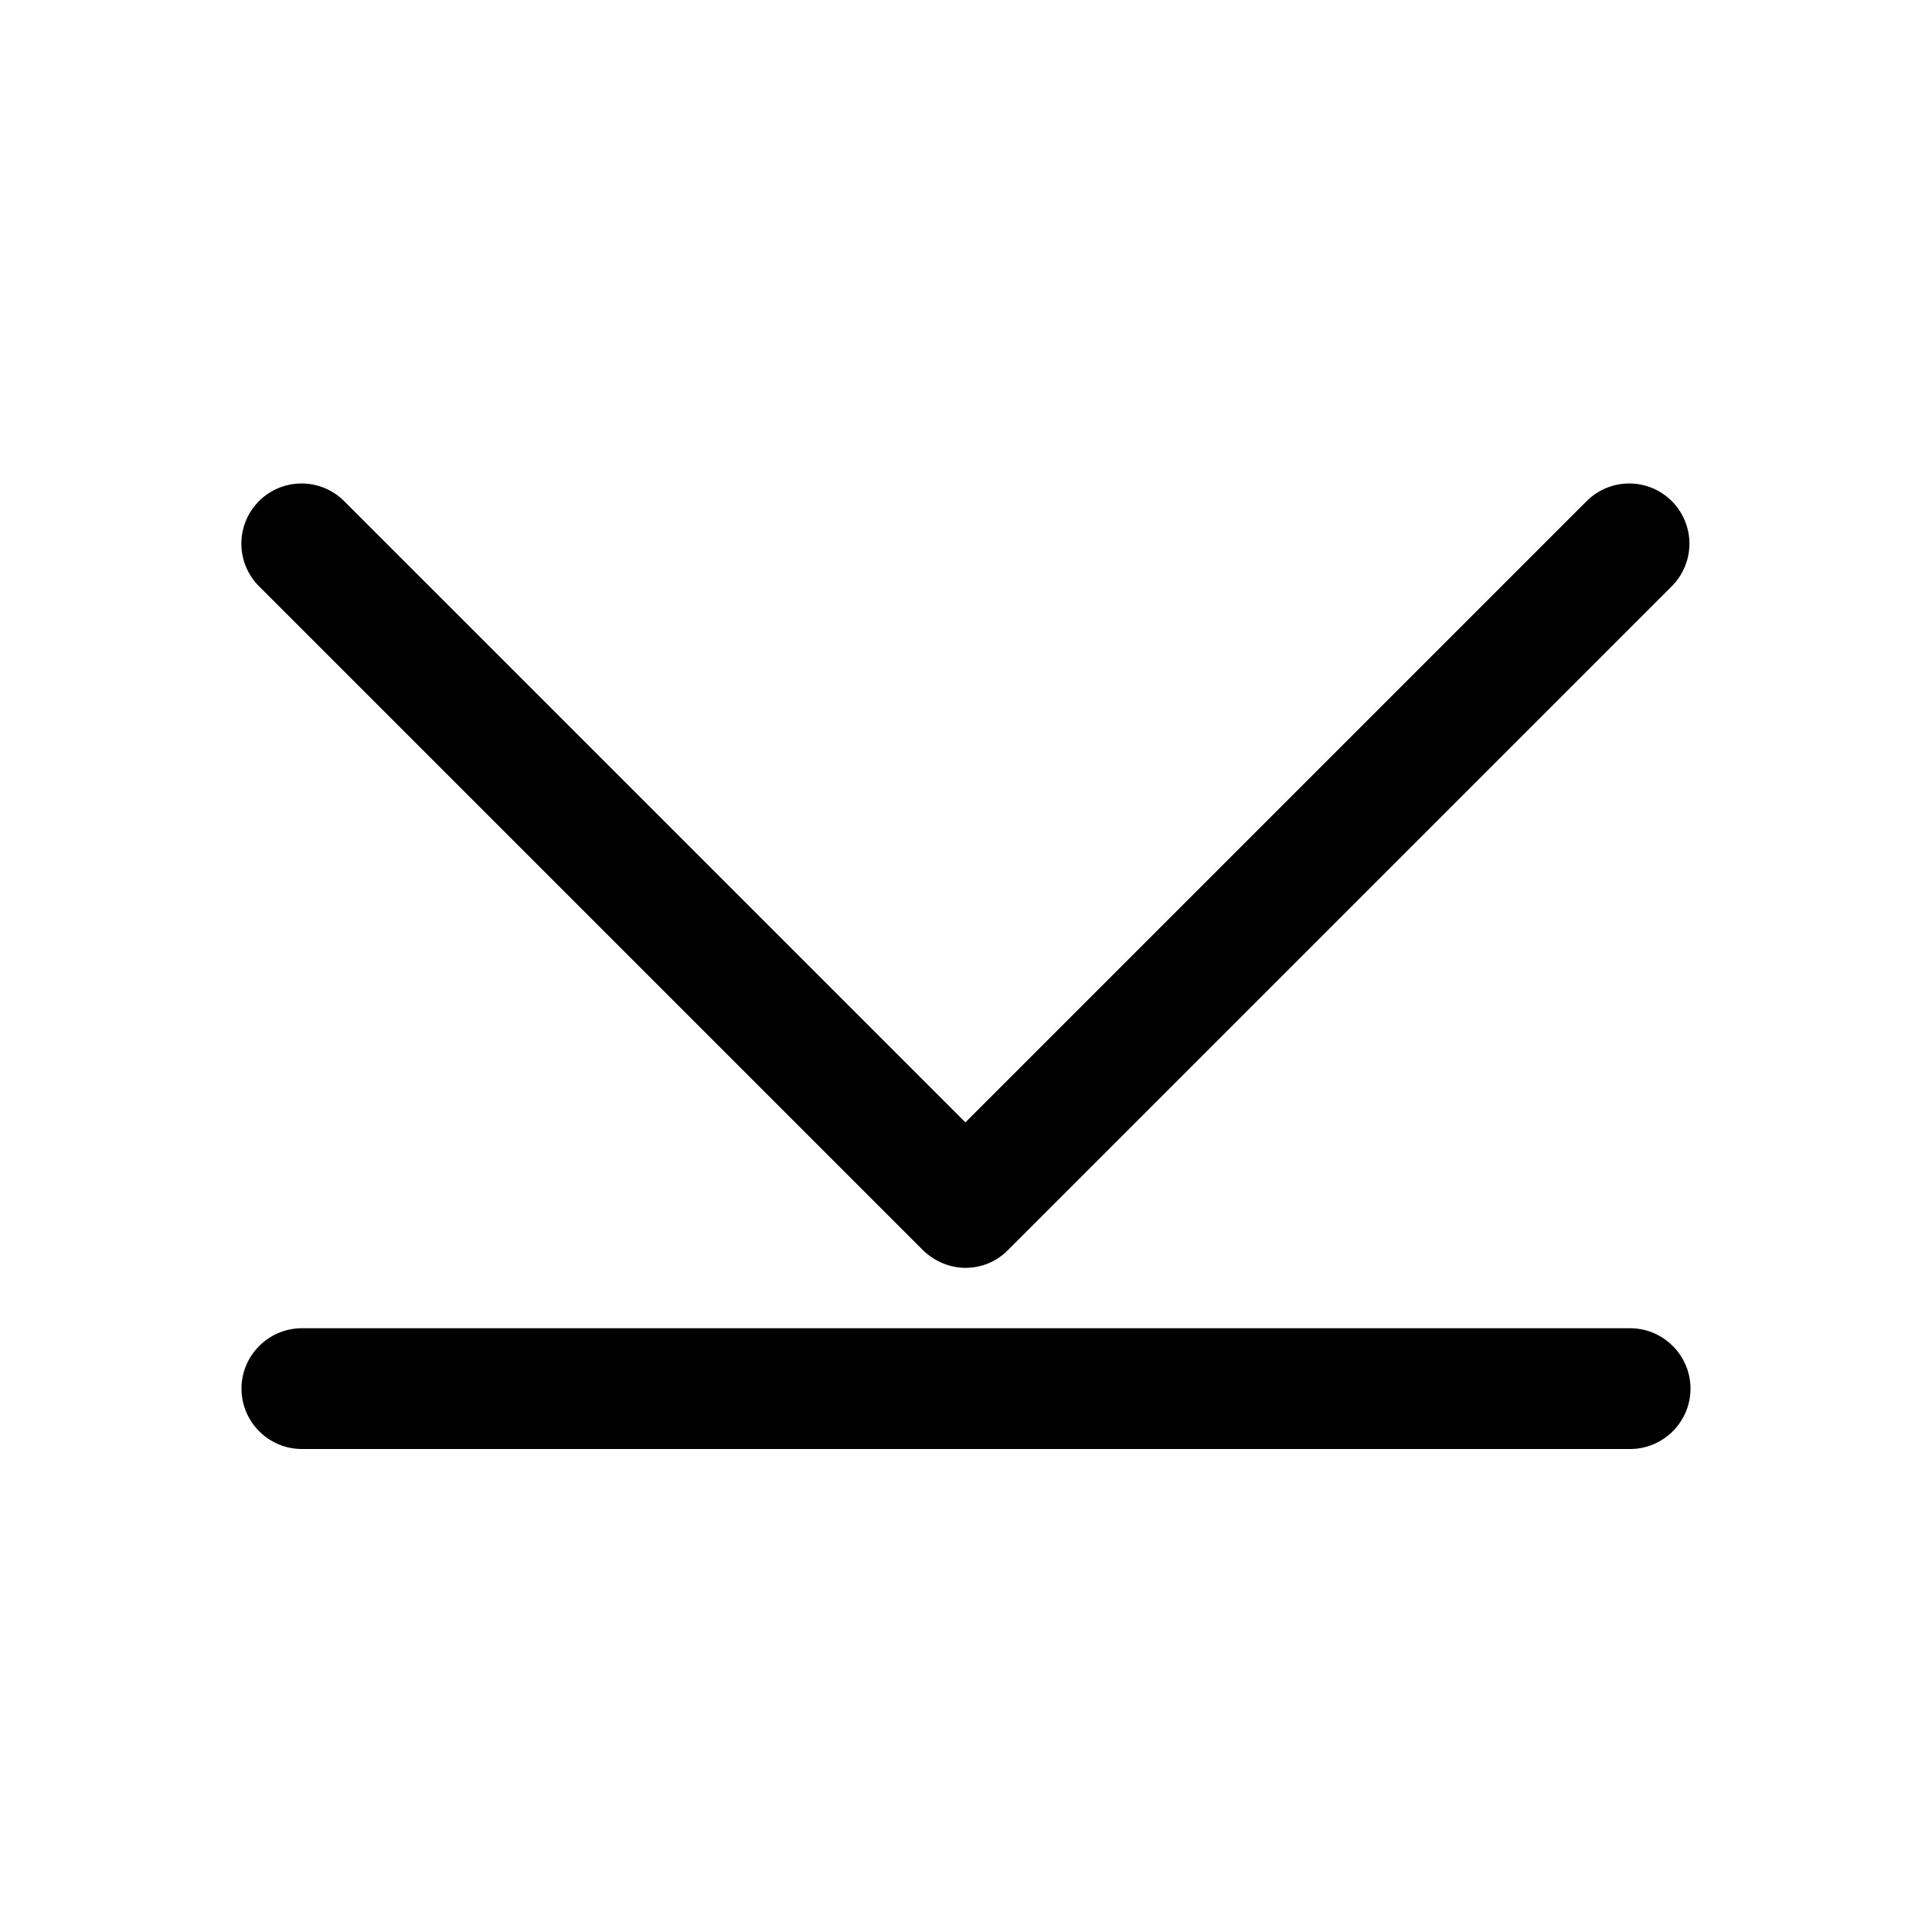 <svg xmlns="http://www.w3.org/2000/svg" viewBox="0 0 32 32"><path d="M27 24H5c-.55 0-1-.45-1-1s.45-1 1-1h22c.55 0 1 .45 1 1s-.45 1-1 1Zm-11-3c-.26 0-.51-.1-.71-.29l-11-11A.996.996 0 1 1 5.7 8.3l10.29 10.29L26.28 8.3a.996.996 0 1 1 1.41 1.41l-11 11c-.2.2-.45.29-.71.29H16Z"/></svg>